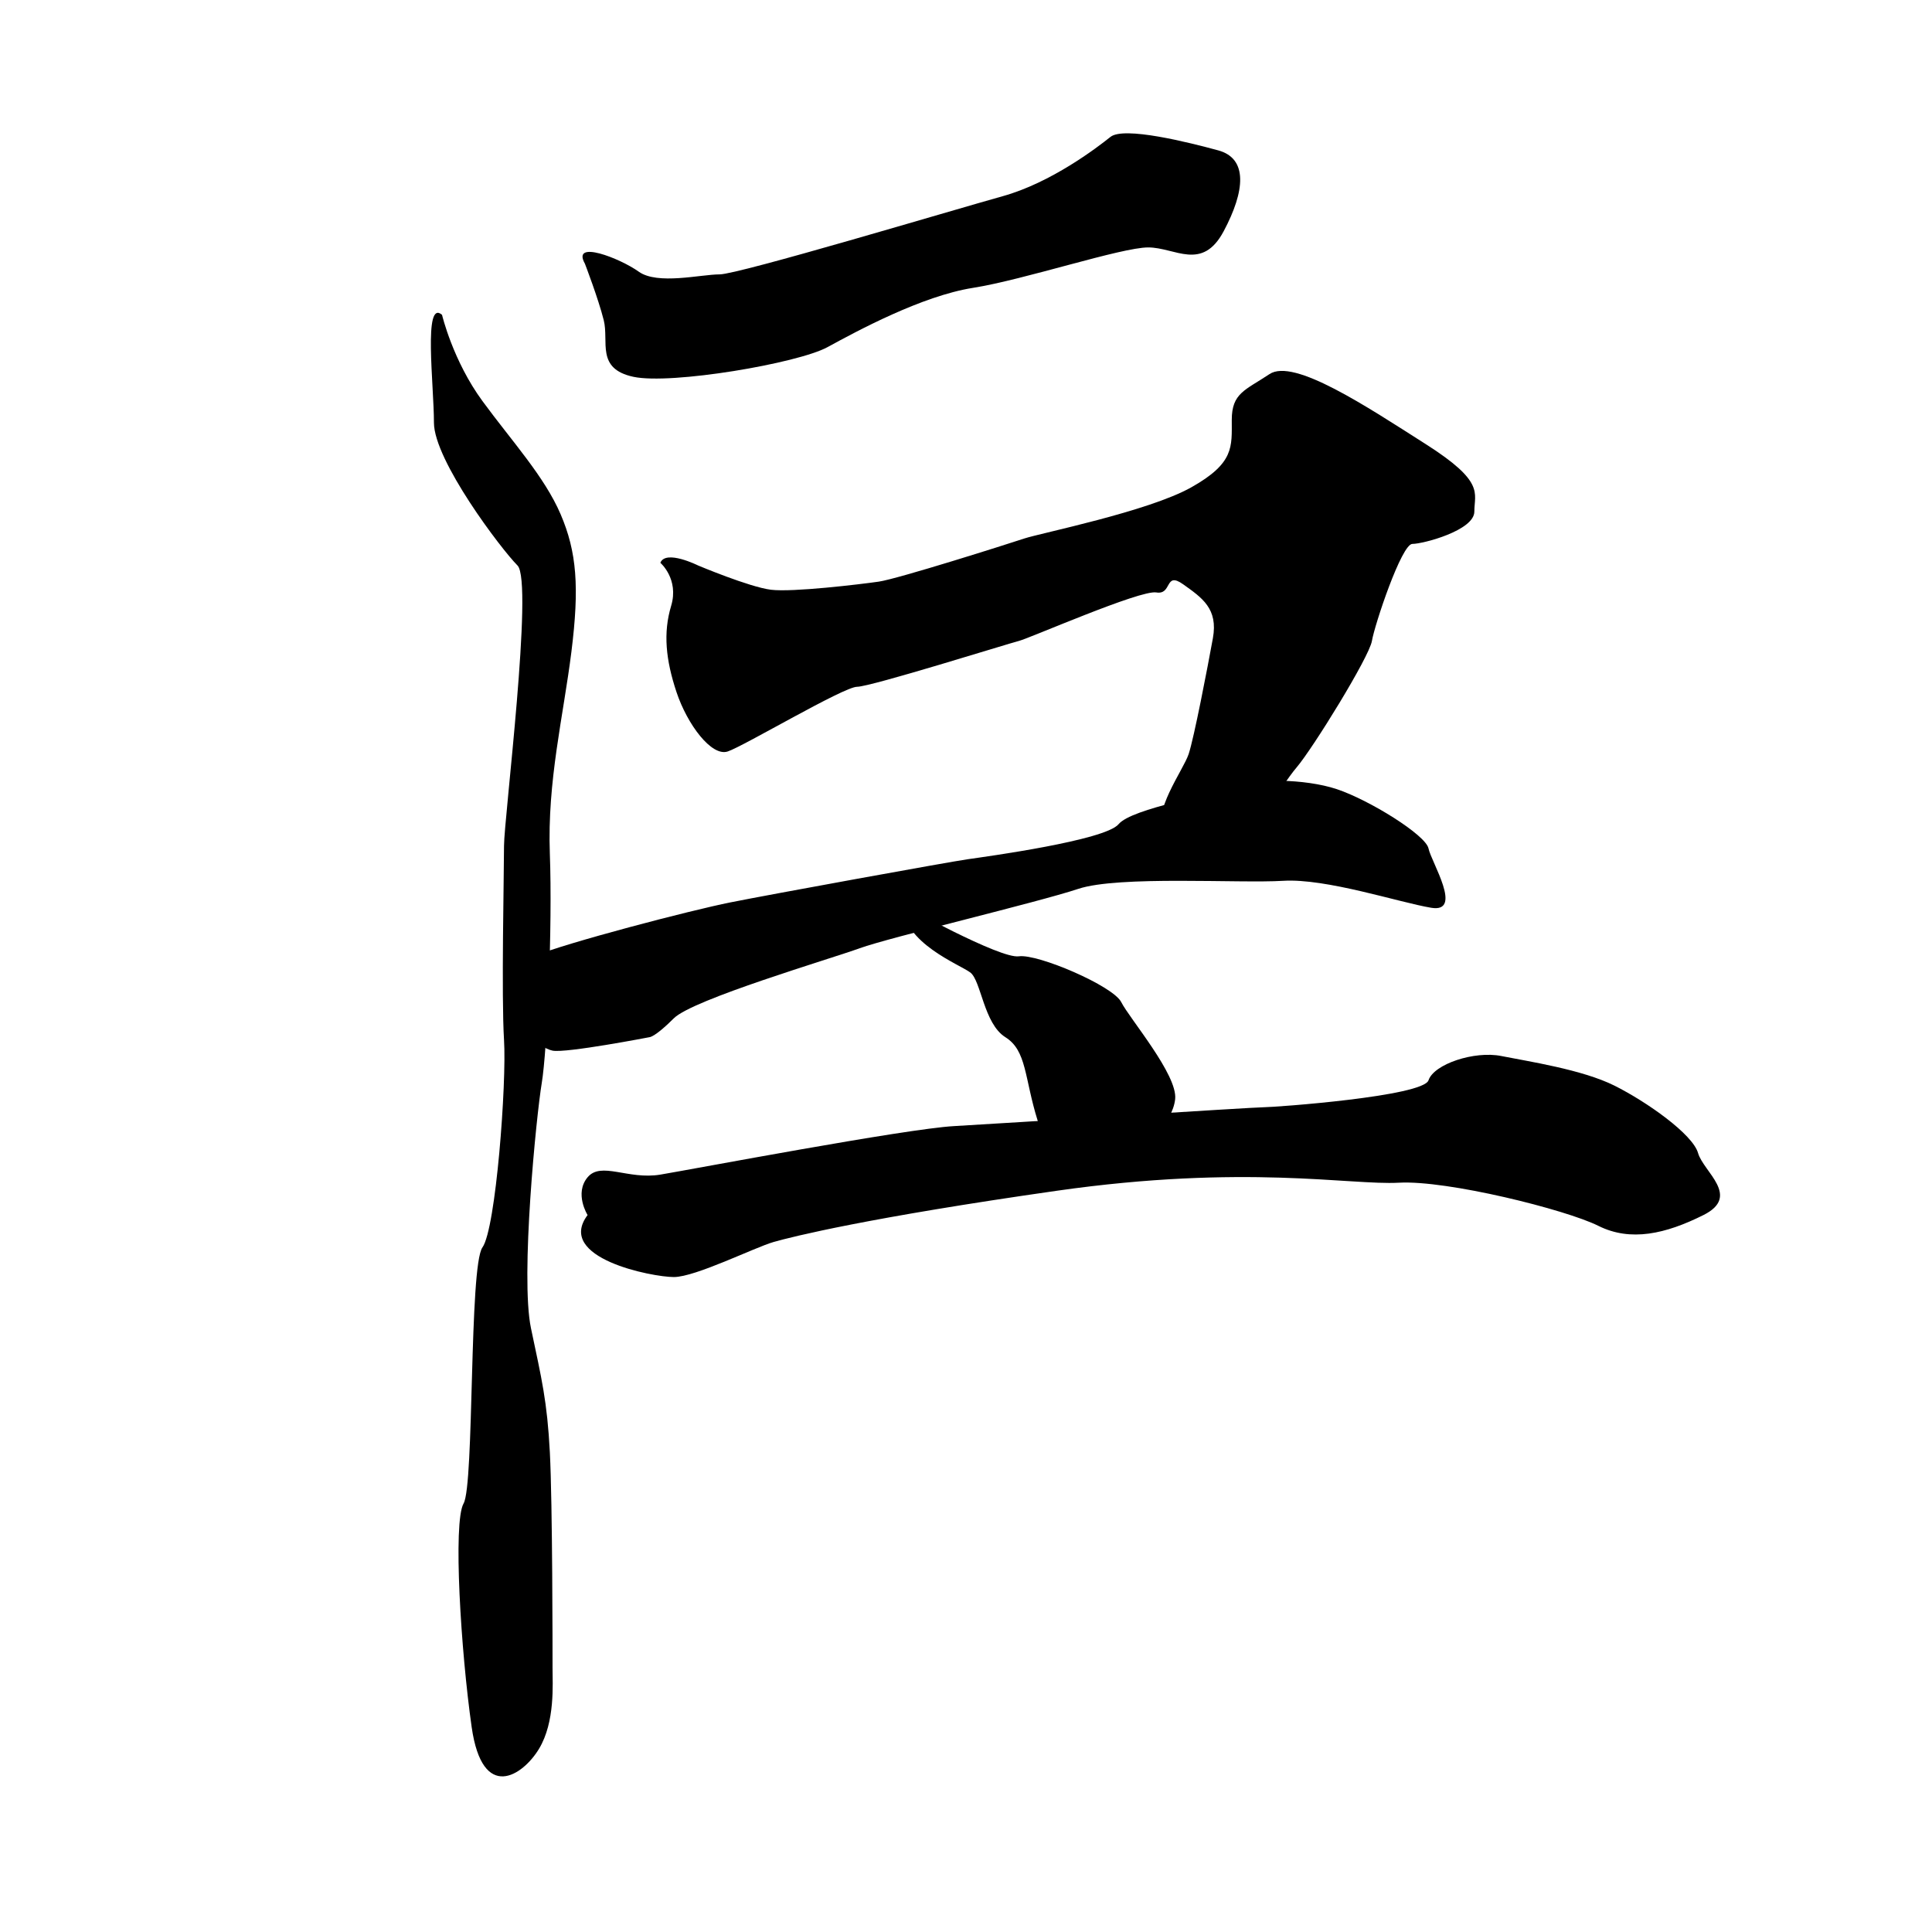 <?xml version="1.0" encoding="UTF-8" standalone="no"?>
<!-- Created with Inkscape (http://www.inkscape.org/) -->

<svg
   xmlns:dc="http://purl.org/dc/elements/1.1/"
   xmlns:cc="http://creativecommons.org/ns#"
   xmlns:rdf="http://www.w3.org/1999/02/22-rdf-syntax-ns#"
   xmlns:svg="http://www.w3.org/2000/svg"
   xmlns="http://www.w3.org/2000/svg"
   xmlns:sodipodi="http://sodipodi.sourceforge.net/DTD/sodipodi-0.dtd"
   xmlns:inkscape="http://www.inkscape.org/namespaces/inkscape"
   width="512"
   height="512"
   viewBox="0 0 135.467 135.467"
   version="1.1"
   id="svg8"
   inkscape:version="0.92.4 (5da689c313, 2019-01-14)"
   sodipodi:docname="U+5DE8.svg">
  <defs
     id="defs2" />
  <sodipodi:namedview
     id="base"
     pagecolor="#ffffff"
     bordercolor="#666666"
     borderopacity="1.0"
     inkscape:pageopacity="0.0"
     inkscape:pageshadow="2"
     inkscape:zoom="1.4"
     inkscape:cx="380.71243"
     inkscape:cy="240.81545"
     inkscape:document-units="px"
     inkscape:current-layer="layer2"
     showgrid="false"
     inkscape:window-width="1920"
     inkscape:window-height="1017"
     inkscape:window-x="-8"
     inkscape:window-y="-8"
     inkscape:window-maximized="1"
     units="px" />
  <g
     inkscape:groupmode="layer"
     id="layer2"
     inkscape:label="圖層 2"
     transform="translate(0,-161.533)">
    <path
       style="fill:#000000;fill-opacity:1;stroke:none;stroke-width:0.265px;stroke-linecap:butt;stroke-linejoin:miter;stroke-opacity:1"
       d="m 41.01,180.016 c 0,0 0.945,2.457 1.323,3.969 0.378,1.512 -0.567,3.402 2.079,3.969 2.646,0.567 11.528,-0.945 13.607,-2.079 2.079,-1.134 6.615,-3.591 10.205,-4.158 3.591,-0.567 10.394,-2.835 12.284,-2.835 1.89,0 3.78,1.701 5.292,-1.134 1.512,-2.835 1.701,-5.103 -0.378,-5.67 -2.079,-0.567 -6.615,-1.701 -7.56,-0.945 -0.945,0.756 -4.158,3.213 -7.56,4.158 -3.402,0.945 -18.521,5.481 -19.844,5.481 -1.323,0 -4.347,0.756 -5.67,-0.189 -1.323,-0.945 -4.725,-2.268 -3.78,-0.567 z"
       id="path22"
       inkscape:connector-curvature="0" />
    <path
       style="fill:#000000;fill-opacity:1;stroke:none;stroke-width:0.265px;stroke-linecap:butt;stroke-linejoin:miter;stroke-opacity:1"
       d="m 30.994,183.607 c 0,0 0.756,3.213 2.835,6.048 2.079,2.835 4.347,5.292 5.481,7.938 1.134,2.646 1.323,5.103 0.756,9.638 -0.567,4.536 -1.701,9.071 -1.512,14.174 0.189,5.103 -0.189,13.796 -0.567,16.064 -0.378,2.268 -1.512,13.607 -0.756,17.198 0.756,3.591 1.134,5.103 1.323,8.693 0.189,3.591 0.189,13.985 0.189,15.119 0,1.134 0.189,3.78 -0.945,5.67 -1.134,1.89 -3.969,3.78 -4.725,-1.512 -0.756,-5.292 -1.323,-14.363 -0.567,-15.686 0.756,-1.323 0.378,-16.631 1.323,-17.954 0.945,-1.323 1.701,-11.528 1.512,-14.552 -0.189,-3.024 0,-11.717 0,-13.607 0,-1.89 2.079,-18.521 0.945,-19.655 -1.134,-1.134 -5.859,-7.371 -5.859,-10.016 0,-2.646 -0.756,-8.693 0.567,-7.56 z"
       id="path24"
       inkscape:connector-curvature="0" />
    <path
       style="fill:#000000;fill-opacity:1;stroke:none;stroke-width:0.265px;stroke-linecap:butt;stroke-linejoin:miter;stroke-opacity:1"
       d="m 46.302,200.994 c 0,0 1.323,1.134 0.756,3.024 -0.567,1.89 -0.378,3.78 0.378,6.048 0.756,2.268 2.457,4.536 3.591,4.158 1.134,-0.378 8.126,-4.536 9.071,-4.536 0.945,0 10.583,-3.024 11.339,-3.213 0.756,-0.189 8.504,-3.591 9.638,-3.402 1.134,0.189 0.567,-1.512 1.89,-0.567 1.323,0.945 2.457,1.701 2.079,3.78 -0.378,2.079 -1.323,6.993 -1.701,8.126 -0.378,1.134 -2.646,4.158 -1.701,5.481 0.945,1.323 0.378,4.158 3.024,2.646 2.646,-1.512 5.103,-5.859 6.237,-7.182 1.134,-1.323 5.103,-7.749 5.292,-8.882 0.189,-1.134 2.079,-6.804 2.835,-6.804 0.756,0 4.347,-0.945 4.347,-2.268 0,-1.323 0.756,-2.079 -3.402,-4.725 -4.158,-2.646 -9.26,-6.048 -10.961,-4.914 -1.701,1.134 -2.646,1.323 -2.646,3.213 0,1.89 0.189,3.024 -2.835,4.725 -3.024,1.701 -10.583,3.213 -11.717,3.591 -1.134,0.378 -8.882,2.835 -10.205,3.024 -1.323,0.189 -6.048,0.756 -7.56,0.567 -1.512,-0.189 -5.103,-1.701 -5.103,-1.701 0,0 -2.268,-1.134 -2.646,-0.189 z"
       id="path26"
       inkscape:connector-curvature="0" />
    <path
       style="fill:#000000;fill-opacity:1;stroke:none;stroke-width:0.265px;stroke-linecap:butt;stroke-linejoin:miter;stroke-opacity:1"
       d="m 36.475,230.287 c 0,0 -1.323,-0.756 0.945,-1.701 2.268,-0.945 10.961,-3.213 13.796,-3.78 2.835,-0.567 15.308,-2.835 16.631,-3.024 1.323,-0.189 9.638,-1.323 10.583,-2.457 0.945,-1.134 6.804,-2.079 8.126,-2.646 1.323,-0.567 4.914,-0.567 7.182,0.189 2.268,0.756 6.237,3.213 6.426,4.158 0.189,0.945 2.457,4.536 0.189,4.158 -2.268,-0.378 -7.371,-2.079 -10.394,-1.89 -3.024,0.189 -11.528,-0.378 -14.363,0.567 -2.835,0.945 -13.229,3.402 -15.308,4.158 -2.079,0.756 -11.717,3.591 -13.04,4.914 -1.323,1.323 -1.701,1.323 -1.701,1.323 0,0 -5.859,1.134 -6.804,0.945 -0.945,-0.189 -3.591,-2.079 -2.268,-4.914 z"
       id="path28"
       inkscape:connector-curvature="0" />
    <path
       style="fill:#000000;fill-opacity:1;stroke:none;stroke-width:0.265px;stroke-linecap:butt;stroke-linejoin:miter;stroke-opacity:1"
       d="m 63.311,224.996 c 0,0 6.804,3.78 8.126,3.591 1.323,-0.189 6.615,2.079 7.182,3.213 0.567,1.134 3.969,5.103 3.78,6.804 -0.189,1.701 -2.079,3.402 -3.78,3.78 -1.701,0.378 -4.914,0.756 -5.859,-2.268 -0.945,-3.024 -0.756,-4.914 -2.268,-5.859 -1.512,-0.945 -1.701,-3.969 -2.457,-4.536 -0.756,-0.567 -4.725,-2.079 -4.725,-4.725 z"
       id="path30"
       inkscape:connector-curvature="0" />
    <path
       style="fill:#000000;fill-opacity:1;stroke:none;stroke-width:0.265px;stroke-linecap:butt;stroke-linejoin:miter;stroke-opacity:1"
       d="m 41.199,246.729 c 0,0 -0.945,-1.512 0,-2.646 0.945,-1.134 2.835,0.189 5.103,-0.189 2.268,-0.378 17.198,-3.213 20.6,-3.402 3.402,-0.189 20.978,-1.323 21.734,-1.323 0.756,0 11.15,-0.756 11.528,-1.89 0.378,-1.134 3.213,-2.079 5.103,-1.701 1.89,0.378 5.67,0.945 7.938,2.079 2.268,1.134 5.481,3.402 5.859,4.725 0.378,1.323 3.024,3.024 0.378,4.347 -2.646,1.323 -5.103,1.89 -7.371,0.756 -2.268,-1.134 -10.583,-3.213 -13.985,-3.024 -3.402,0.189 -10.772,-1.323 -24.001,0.567 -13.229,1.89 -18.521,3.213 -19.844,3.591 -1.323,0.378 -5.481,2.457 -6.993,2.457 -1.512,0 -8.315,-1.323 -6.048,-4.347 z"
       id="path32"
       inkscape:connector-curvature="0" />
  </g>
</svg>
